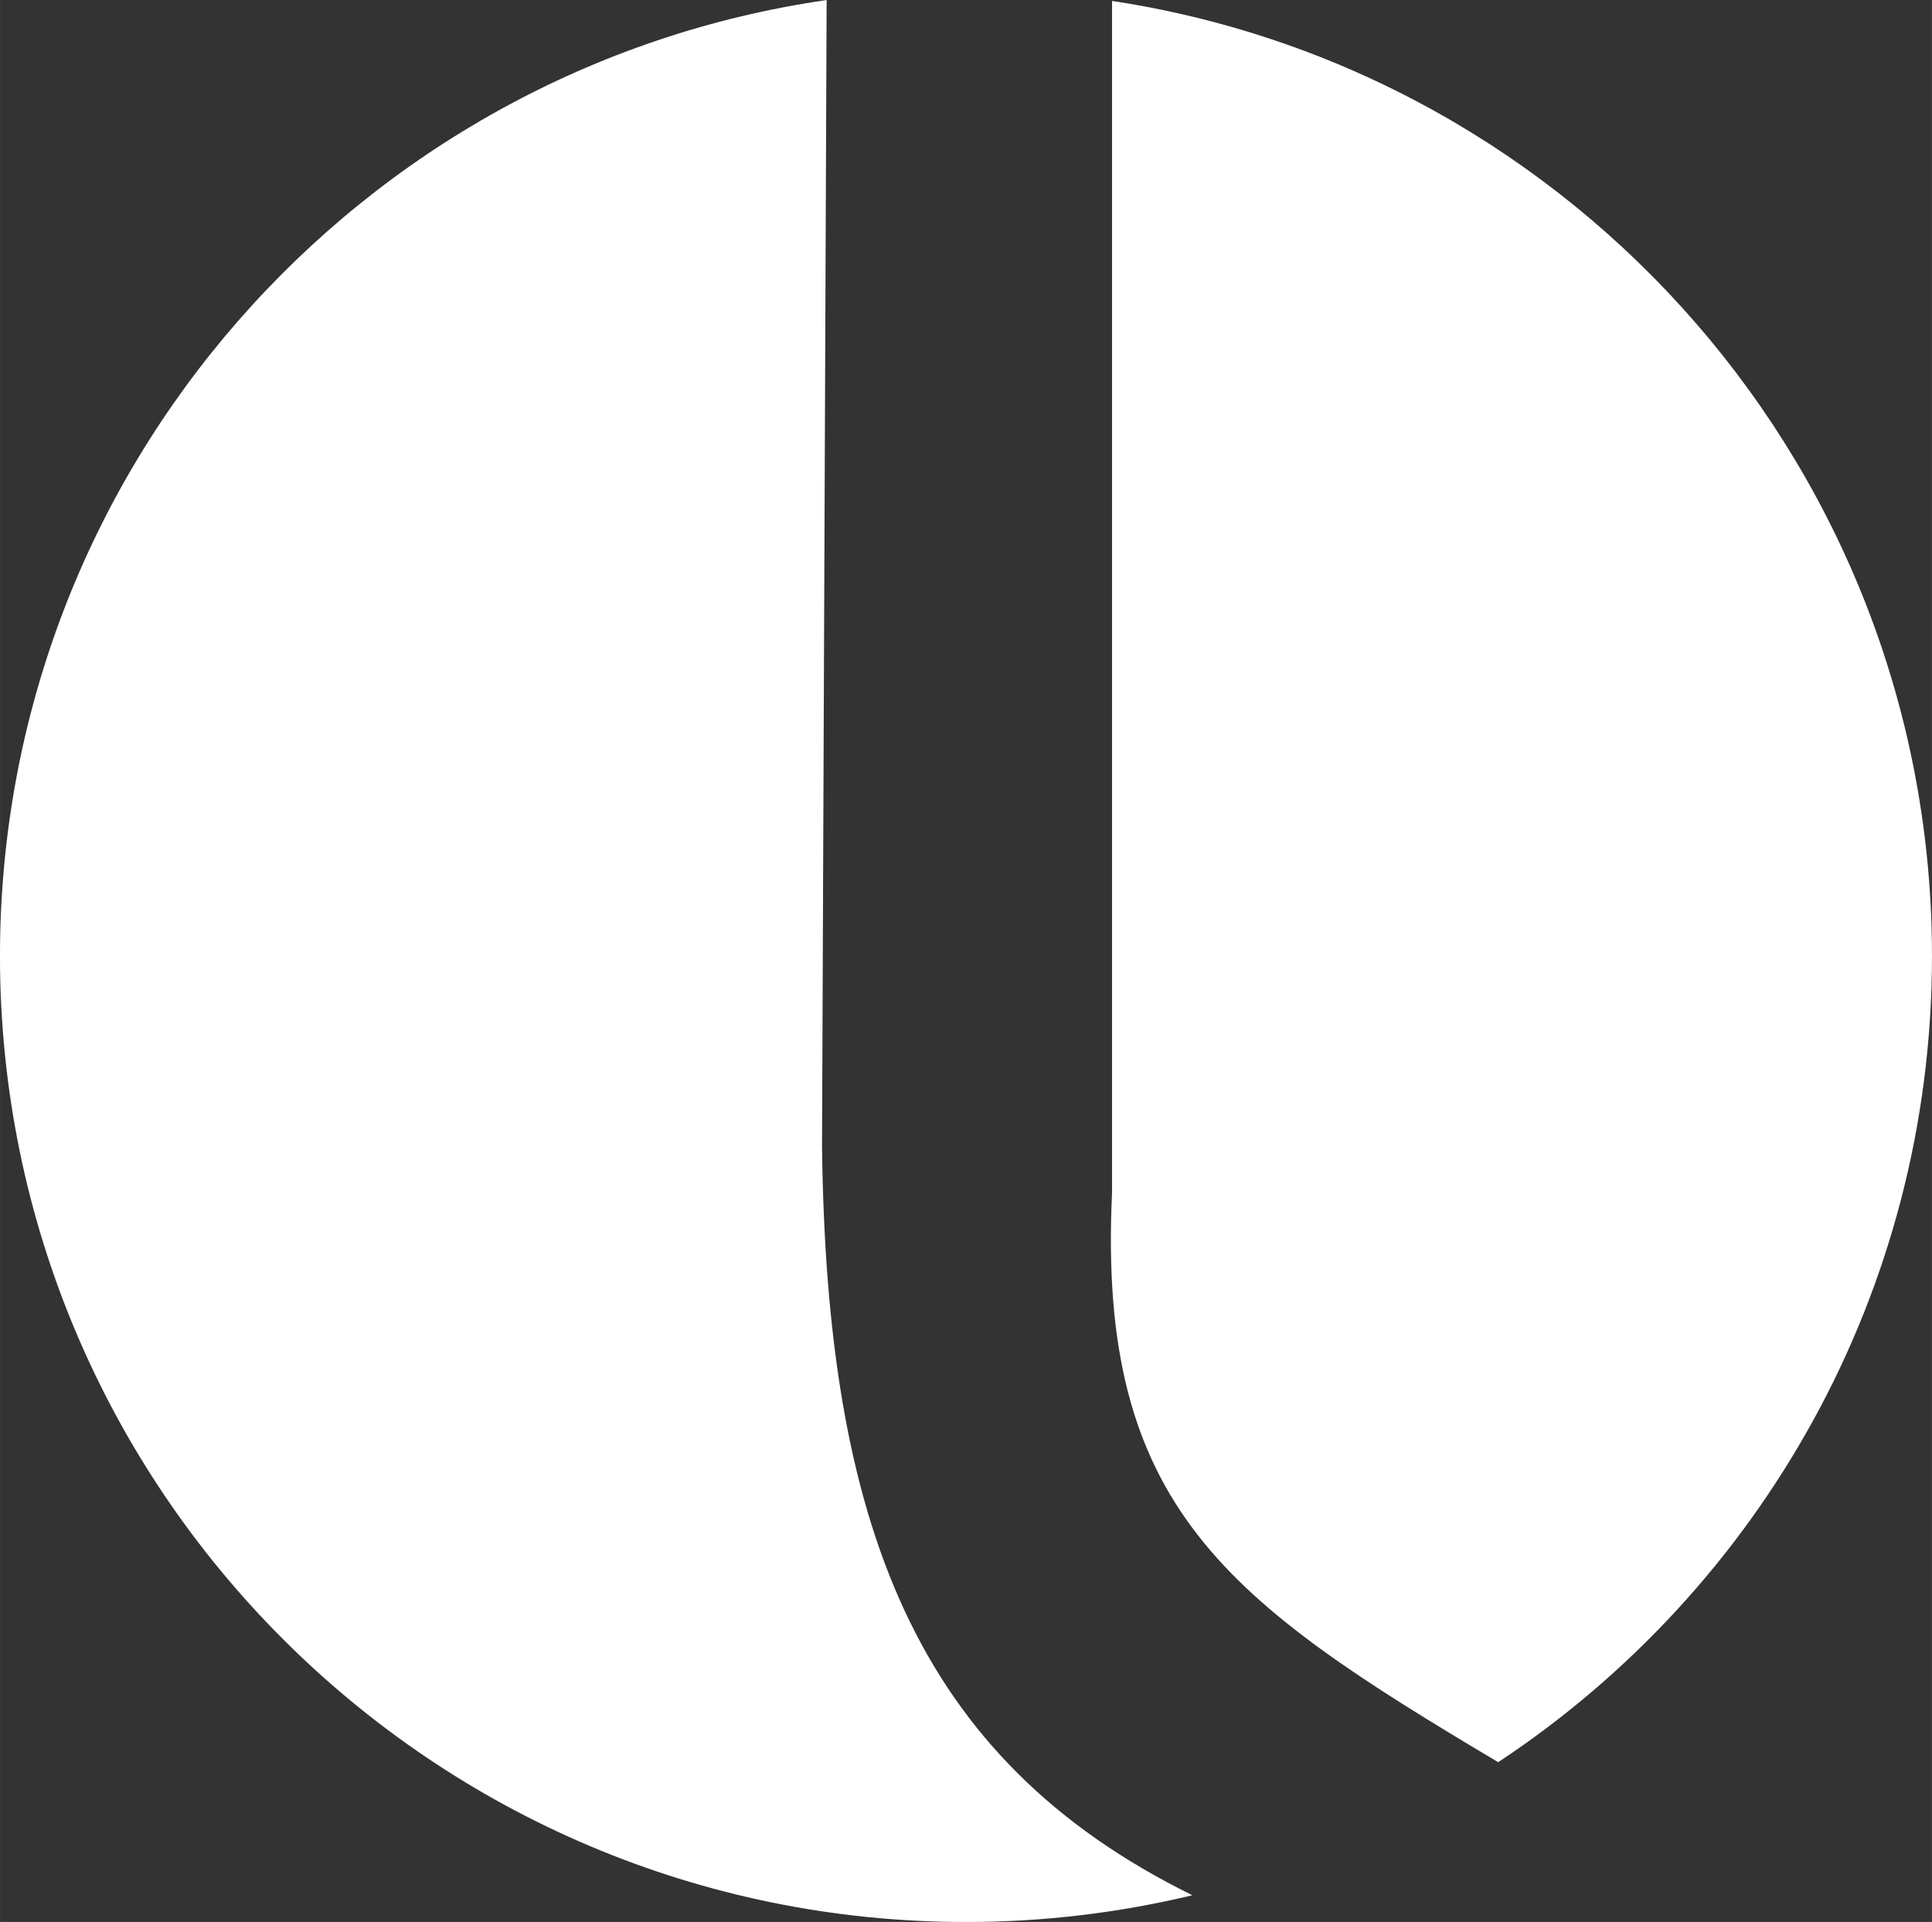 <?xml version="1.0" encoding="UTF-8"?>
<!DOCTYPE svg PUBLIC "-//W3C//DTD SVG 1.1//EN" "http://www.w3.org/Graphics/SVG/1.1/DTD/svg11.dtd">
<!-- Creator: CorelDRAW 2018 (64-Bit Evaluation Version) -->
<svg xmlns="http://www.w3.org/2000/svg" xml:space="preserve" width="23.937mm" height="23.812mm" version="1.1" style="shape-rendering:geometricPrecision; text-rendering:geometricPrecision; image-rendering:optimizeQuality; fill-rule:evenodd; clip-rule:evenodd"
viewBox="0 0 474.99 472.52"
 xmlns:xlink="http://www.w3.org/1999/xlink">
 <rect x="0" y="0" width="474.99" height="472.52" fill="#333333" stroke="none"/>
 <defs>
  <style type="text/css">
   <![CDATA[
    .fil0 {fill:white}
   ]]>
  </style>
 </defs>
 <g id="Layer_x0020_1">
  <path class="fil0" d="M293.16 465.95c-17.86,4.29 -36.49,6.58 -55.67,6.58 -131.17,0 -237.5,-106.33 -237.5,-237.49 0,-119.53 88.31,-218.42 203.24,-235.03l-1.13 281.79c1.1,92.59 22.65,150.48 91.06,184.16z"/>
  <path class="fil0" d="M273.41 0.23c114.12,17.31 201.58,115.84 201.58,234.8 0,82.81 -42.39,155.71 -106.65,198.21 -66.54,-39.58 -98.62,-62.48 -94.94,-139.95l0 -293.06z"/>
 </g>
</svg>
